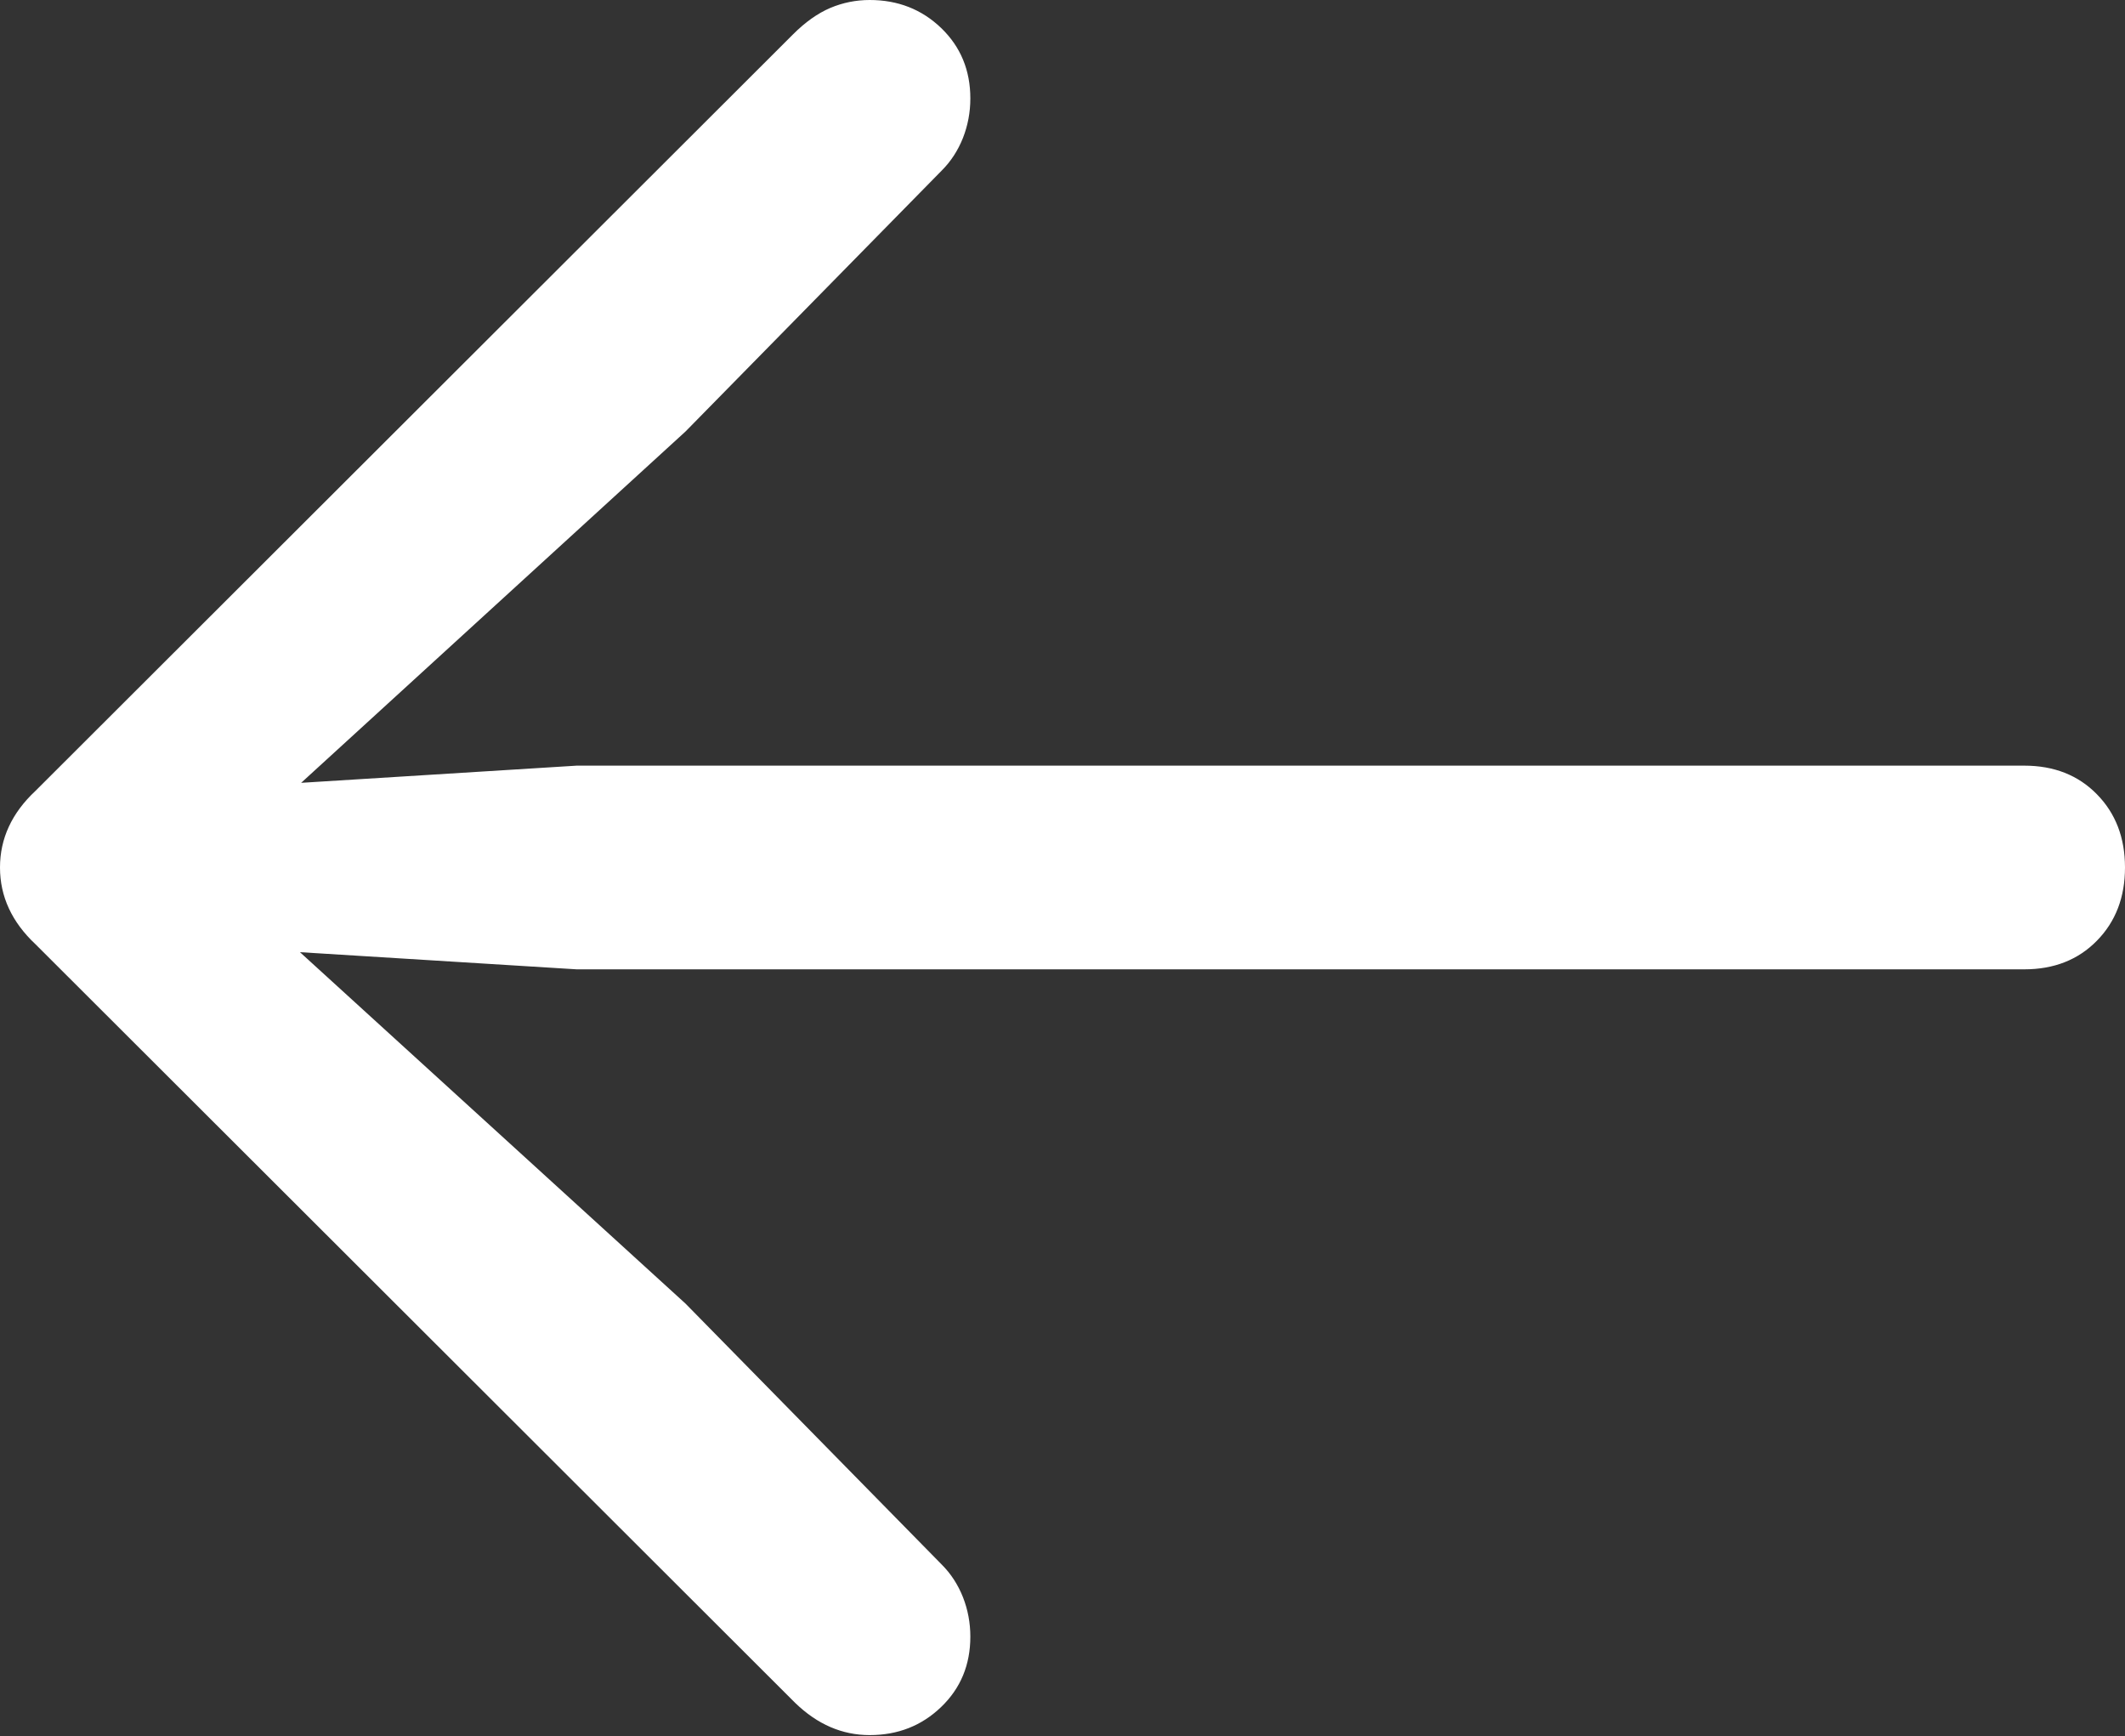 <?xml version="1.0" encoding="UTF-8"?>
<!--Generator: Apple Native CoreSVG 175.5-->
<!DOCTYPE svg
PUBLIC "-//W3C//DTD SVG 1.1//EN"
       "http://www.w3.org/Graphics/SVG/1.1/DTD/svg11.dtd">
<svg version="1.1" xmlns="http://www.w3.org/2000/svg" xmlns:xlink="http://www.w3.org/1999/xlink" width="18.135" height="14.815">
 <rect width="100%" height="100%" fill="#333333" stroke="none"/>
 <g>
  <rect height="14.815" opacity="0" width="18.135" x="0" y="0"/>
  <path d="M0 7.402Q0 7.773 0.303 8.057L6.787 14.531Q7.07 14.805 7.422 14.805Q7.783 14.805 8.032 14.565Q8.281 14.326 8.281 13.965Q8.281 13.789 8.218 13.628Q8.154 13.467 8.037 13.35L5.85 11.123L1.982 7.598L1.777 8.076L4.922 8.271L17.275 8.271Q17.656 8.271 17.895 8.027Q18.135 7.783 18.135 7.402Q18.135 7.021 17.895 6.777Q17.656 6.533 17.275 6.533L4.922 6.533L1.777 6.729L1.982 7.217L5.85 3.682L8.037 1.455Q8.154 1.338 8.218 1.177Q8.281 1.016 8.281 0.84Q8.281 0.479 8.032 0.239Q7.783 0 7.422 0Q7.246 0 7.085 0.068Q6.924 0.137 6.768 0.293L0.303 6.748Q0 7.031 0 7.402Z" fill="#ffffff"/>
 </g>
</svg>
